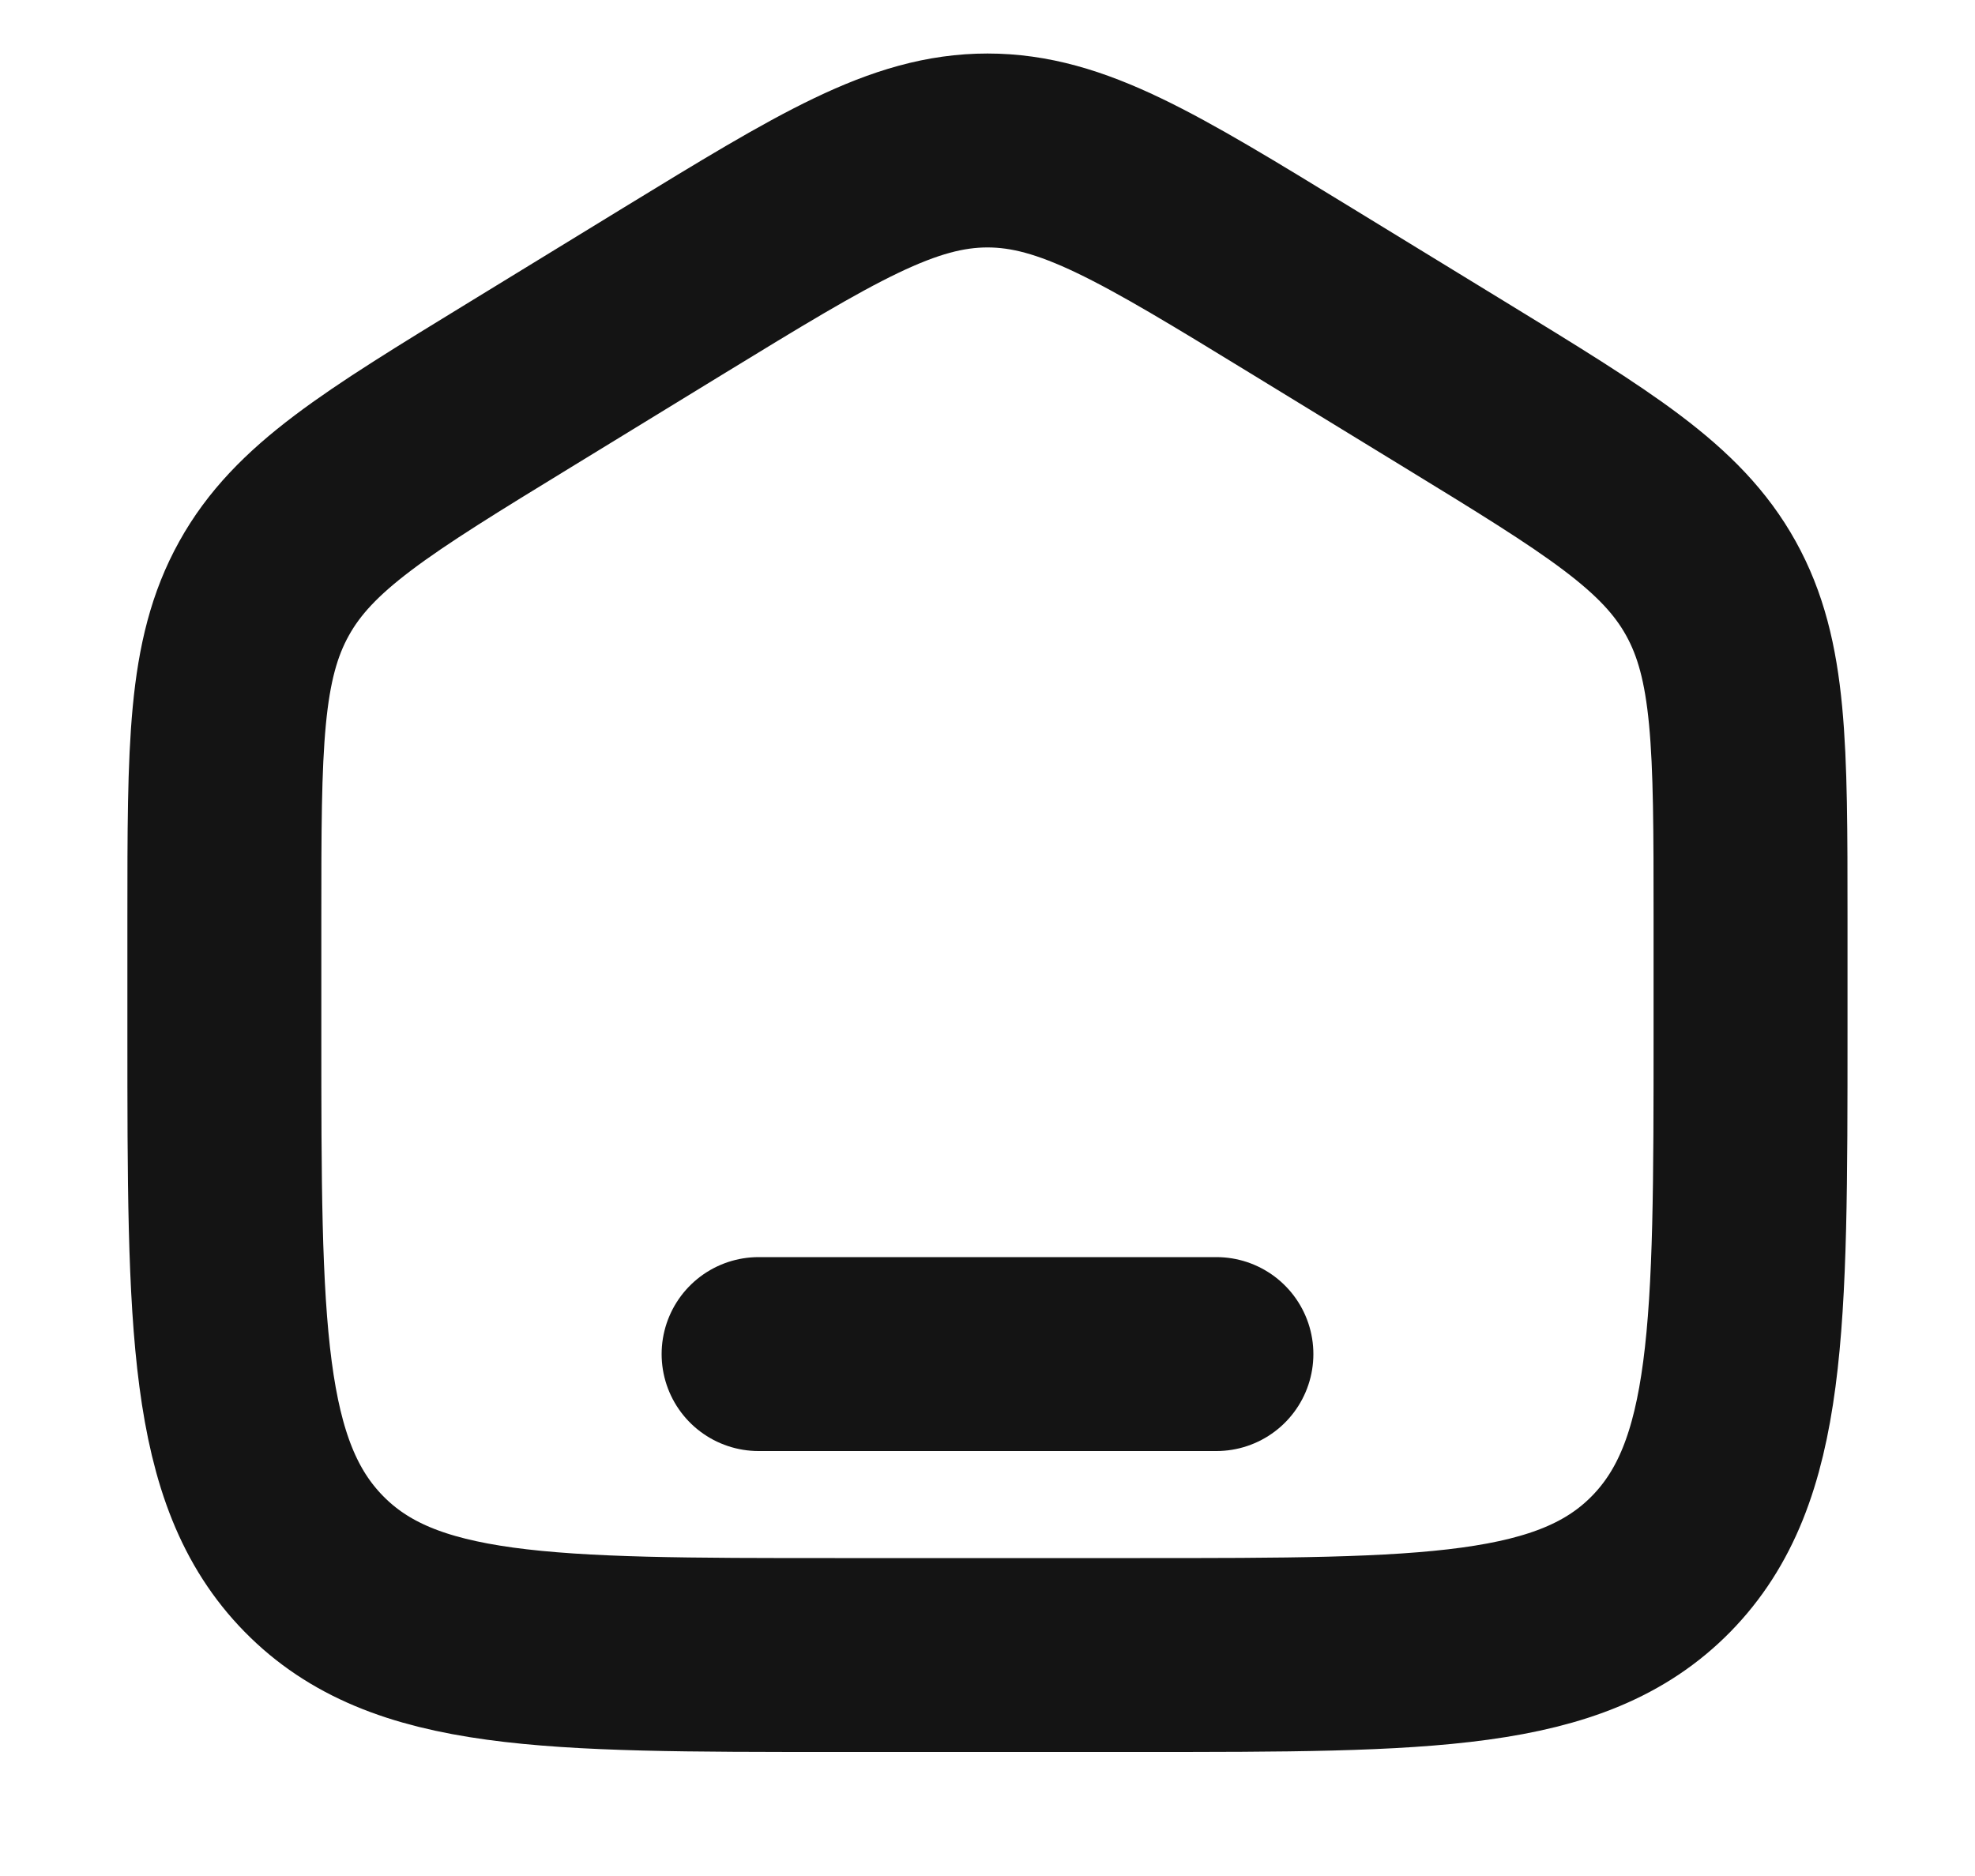 <svg width="20" height="19" viewBox="0 0 20 19" fill="none" xmlns="http://www.w3.org/2000/svg">
<path d="M2.272 9.298C2.272 7.555 2.272 6.683 2.674 5.96C3.075 5.237 3.808 4.789 5.274 3.892L6.819 2.946C8.369 1.998 9.144 1.524 10 1.524C10.856 1.524 11.631 1.998 13.18 2.946L14.726 3.892C16.192 4.789 16.925 5.237 17.326 5.96C17.727 6.683 17.727 7.555 17.727 9.298V10.457C17.727 13.429 17.727 14.915 16.822 15.839C15.916 16.762 14.459 16.762 11.545 16.762H8.454C5.54 16.762 4.083 16.762 3.178 15.839C2.272 14.915 2.272 13.429 2.272 10.457V9.298Z" stroke="#141414" stroke-width="1.964"/>
<path d="M12.318 13.714H7.682" stroke="#141414" stroke-width="1.964" stroke-linecap="round"/>
</svg>
